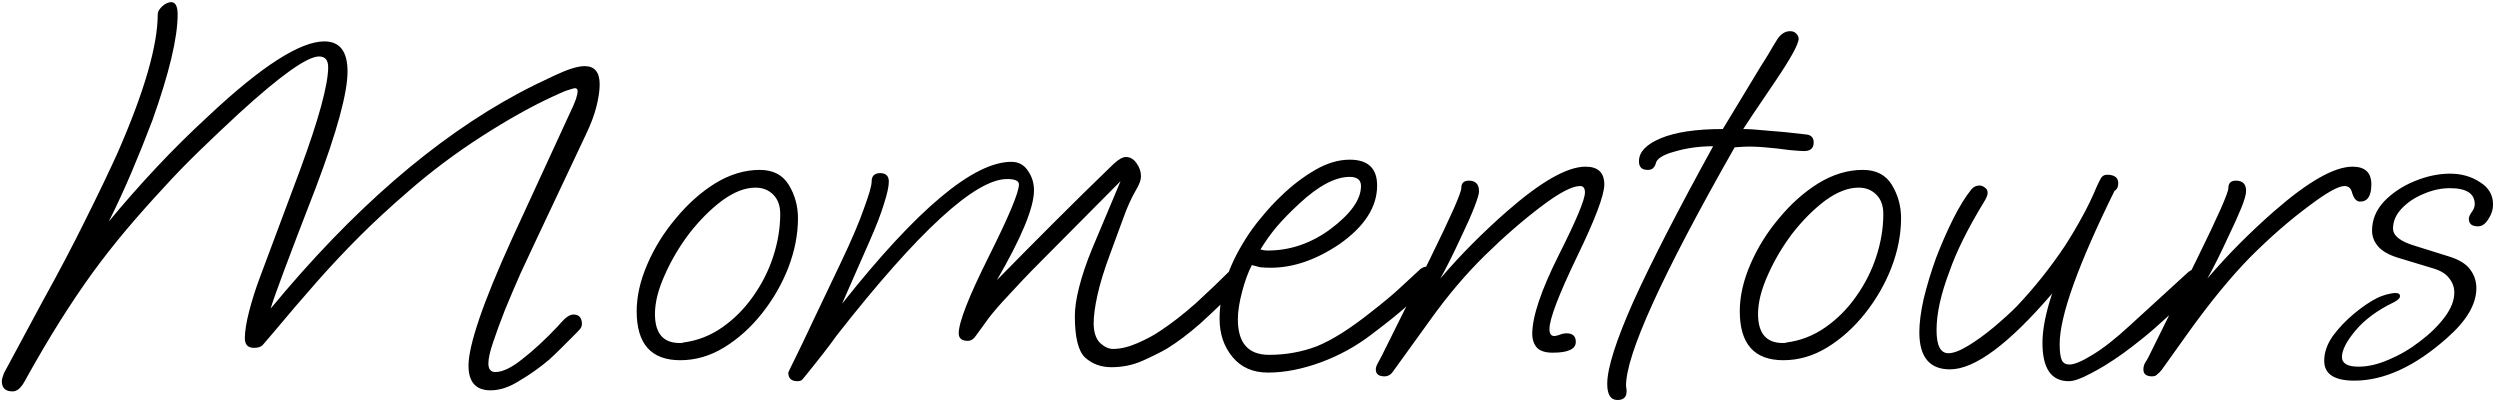 <svg width="186" height="30" viewBox="0 0 186 30" fill="none" xmlns="http://www.w3.org/2000/svg">
<path d="M0.936 29.12C0.403 29.12 0.136 28.867 0.136 28.36C0.136 28.227 0.19 28.027 0.296 27.76C0.43 27.52 0.616 27.173 0.856 26.72L3.136 22.48C4.363 20.267 5.43 18.24 6.336 16.4C7.27 14.533 8.07 12.867 8.736 11.4C10.736 6.84 11.736 3.387 11.736 1.04C11.736 0.88 11.843 0.693 12.056 0.48C12.296 0.267 12.523 0.16 12.736 0.16C13.056 0.16 13.216 0.467 13.216 1.08C13.216 2.813 12.59 5.44 11.336 8.96C10.83 10.293 10.31 11.587 9.776 12.84C9.243 14.093 8.683 15.307 8.096 16.48C9.243 15.093 10.43 13.747 11.656 12.44C12.883 11.133 14.163 9.867 15.496 8.64C19.443 4.933 22.323 3.08 24.136 3.08C25.283 3.08 25.856 3.827 25.856 5.32C25.856 6.92 25.07 9.8 23.496 13.96C21.47 19.187 20.35 22.187 20.136 22.96C26.19 15.627 32.35 10.28 38.616 6.92C39.47 6.467 40.363 6.027 41.296 5.6C42.256 5.147 42.99 4.92 43.496 4.92C44.243 4.92 44.616 5.373 44.616 6.28C44.616 6.733 44.536 7.28 44.376 7.92C44.216 8.56 43.95 9.267 43.576 10.04L39.896 17.84C39.55 18.587 39.163 19.413 38.736 20.32C38.336 21.227 37.95 22.133 37.576 23.04C37.23 23.92 36.936 24.72 36.696 25.44C36.456 26.133 36.336 26.667 36.336 27.04C36.336 27.467 36.51 27.68 36.856 27.68C37.39 27.68 38.056 27.36 38.856 26.72C39.683 26.08 40.563 25.267 41.496 24.28C41.63 24.12 41.803 23.933 42.016 23.72C42.256 23.507 42.47 23.4 42.656 23.4C43.083 23.4 43.296 23.64 43.296 24.12C43.296 24.2 43.27 24.293 43.216 24.4C43.163 24.48 43.043 24.613 42.856 24.8C42.51 25.147 42.163 25.493 41.816 25.84C41.47 26.187 41.15 26.493 40.856 26.76C40.163 27.347 39.43 27.867 38.656 28.32C37.91 28.8 37.19 29.04 36.496 29.04C35.403 29.04 34.856 28.427 34.856 27.2C34.856 26.453 35.123 25.293 35.656 23.72C36.19 22.147 37.003 20.16 38.096 17.76L42.296 8.64C42.59 8.027 42.776 7.6 42.856 7.36C42.936 7.093 42.976 6.907 42.976 6.8C42.976 6.64 42.91 6.56 42.776 6.56C42.723 6.56 42.576 6.6 42.336 6.68C42.123 6.733 41.736 6.893 41.176 7.16C39.55 7.907 37.763 8.907 35.816 10.16C33.87 11.413 32.056 12.773 30.376 14.24C29.016 15.413 27.803 16.533 26.736 17.6C25.67 18.667 24.63 19.773 23.616 20.92C22.603 22.067 21.483 23.373 20.256 24.84C19.91 25.24 19.67 25.52 19.536 25.68C19.403 25.813 19.19 25.88 18.896 25.88C18.443 25.88 18.216 25.64 18.216 25.16C18.216 24.653 18.323 23.987 18.536 23.16C18.75 22.333 19.016 21.493 19.336 20.64L22.296 12.72C23.016 10.773 23.55 9.16 23.896 7.88C24.243 6.6 24.416 5.64 24.416 5C24.416 4.467 24.19 4.2 23.736 4.2C22.856 4.2 20.87 5.613 17.776 8.44C16.71 9.427 15.71 10.373 14.776 11.28C13.843 12.187 12.99 13.067 12.216 13.92C11.176 15.04 10.23 16.107 9.376 17.12C8.523 18.133 7.696 19.187 6.896 20.28C6.123 21.347 5.323 22.533 4.496 23.84C3.67 25.147 2.776 26.667 1.816 28.4C1.55 28.88 1.256 29.12 0.936 29.12ZM50.609 26.8C48.449 26.8 47.369 25.587 47.369 23.16C47.369 22.04 47.635 20.867 48.169 19.64C48.702 18.413 49.409 17.28 50.289 16.24C51.169 15.173 52.142 14.307 53.209 13.64C54.302 12.973 55.409 12.64 56.529 12.64C57.515 12.64 58.235 13.013 58.689 13.76C59.142 14.507 59.369 15.333 59.369 16.24C59.369 17.44 59.129 18.667 58.649 19.92C58.169 21.147 57.515 22.28 56.689 23.32C55.862 24.36 54.929 25.2 53.889 25.84C52.849 26.48 51.755 26.8 50.609 26.8ZM50.569 25.52C50.729 25.52 50.822 25.507 50.849 25.48C51.889 25.347 52.849 24.973 53.729 24.36C54.609 23.747 55.369 22.987 56.009 22.08C56.675 21.147 57.182 20.147 57.529 19.08C57.875 18.013 58.049 16.96 58.049 15.92C58.049 15.307 57.875 14.827 57.529 14.48C57.182 14.133 56.742 13.96 56.209 13.96C55.435 13.96 54.609 14.28 53.729 14.92C52.875 15.56 52.062 16.373 51.289 17.36C50.542 18.347 49.929 19.387 49.449 20.48C48.969 21.547 48.729 22.507 48.729 23.36C48.729 24.8 49.342 25.52 50.569 25.52ZM59.329 28.36C58.876 28.36 58.649 28.147 58.649 27.72C58.649 27.693 58.809 27.36 59.129 26.72C59.449 26.08 59.902 25.133 60.489 23.88L62.529 19.6C63.356 17.867 63.942 16.493 64.289 15.48C64.662 14.467 64.849 13.813 64.849 13.52C64.849 13.093 65.062 12.88 65.489 12.88C65.916 12.88 66.129 13.093 66.129 13.52C66.129 13.867 66.009 14.413 65.769 15.16C65.556 15.88 65.196 16.813 64.689 17.96L62.649 22.6C68.222 15.56 72.422 12.04 75.249 12.04C75.782 12.04 76.196 12.267 76.489 12.72C76.782 13.147 76.929 13.627 76.929 14.16C76.929 15.44 76.009 17.667 74.169 20.84C75.582 19.4 77.009 17.96 78.449 16.52C79.916 15.053 81.382 13.613 82.849 12.2C83.222 11.853 83.529 11.68 83.769 11.68C84.089 11.68 84.356 11.84 84.569 12.16C84.782 12.453 84.889 12.773 84.889 13.12C84.889 13.387 84.769 13.72 84.529 14.12C84.182 14.707 83.862 15.413 83.569 16.24C83.276 17.04 82.942 17.947 82.569 18.96C82.142 20.107 81.836 21.107 81.649 21.96C81.462 22.813 81.369 23.507 81.369 24.04C81.369 24.707 81.529 25.2 81.849 25.52C82.169 25.813 82.489 25.96 82.809 25.96C83.369 25.96 83.982 25.813 84.649 25.52C85.316 25.227 85.862 24.933 86.289 24.64C87.142 24.08 88.036 23.387 88.969 22.56C89.902 21.707 90.796 20.853 91.649 20C91.756 19.893 91.916 19.84 92.129 19.84C92.529 19.84 92.729 20 92.729 20.32C92.729 20.613 92.542 20.947 92.169 21.32C91.102 22.387 90.142 23.307 89.289 24.08C88.436 24.827 87.622 25.44 86.849 25.92C86.342 26.213 85.729 26.52 85.009 26.84C84.289 27.16 83.516 27.32 82.689 27.32C81.916 27.32 81.262 27.08 80.729 26.6C80.222 26.12 79.969 25.093 79.969 23.52C79.969 22.907 80.076 22.187 80.289 21.36C80.502 20.507 80.822 19.56 81.249 18.52L83.369 13.48L77.649 19.24C76.982 19.907 76.436 20.467 76.009 20.92C75.582 21.373 75.236 21.747 74.969 22.04C74.462 22.573 74.009 23.093 73.609 23.6C73.236 24.107 72.916 24.547 72.649 24.92C72.462 25.213 72.249 25.36 72.009 25.36C71.556 25.36 71.329 25.173 71.329 24.8C71.329 23.973 72.076 22.067 73.569 19.08C75.062 16.093 75.809 14.307 75.809 13.72C75.809 13.453 75.516 13.32 74.929 13.32C72.556 13.32 68.329 17.2 62.249 24.96C61.742 25.68 60.902 26.76 59.729 28.2C59.649 28.307 59.516 28.36 59.329 28.36ZM94.338 27.72C93.218 27.72 92.338 27.333 91.698 26.56C91.058 25.787 90.737 24.84 90.737 23.72C90.737 21.8 91.377 19.827 92.657 17.8C93.004 17.24 93.404 16.693 93.858 16.16C94.311 15.6 94.804 15.067 95.338 14.56C96.138 13.787 96.978 13.147 97.858 12.64C98.737 12.133 99.591 11.88 100.418 11.88C101.778 11.88 102.458 12.52 102.458 13.8C102.458 15.4 101.524 16.853 99.657 18.16C97.924 19.333 96.218 19.92 94.537 19.92C94.244 19.92 93.978 19.907 93.737 19.88C93.524 19.827 93.324 19.773 93.138 19.72C92.871 20.227 92.631 20.88 92.418 21.68C92.204 22.48 92.097 23.173 92.097 23.76C92.097 25.52 92.871 26.4 94.418 26.4C95.671 26.4 96.858 26.187 97.978 25.76C99.097 25.307 100.431 24.467 101.978 23.24C102.938 22.493 103.658 21.893 104.138 21.44C104.618 20.987 105.138 20.507 105.698 20C105.858 19.893 106.004 19.84 106.138 19.84C106.271 19.84 106.404 19.88 106.538 19.96C106.671 20.04 106.738 20.16 106.738 20.32C106.738 20.613 106.471 21.027 105.938 21.56C105.484 21.987 105.004 22.44 104.498 22.92C103.991 23.373 103.191 24.013 102.098 24.84C100.924 25.747 99.644 26.453 98.257 26.96C96.871 27.467 95.564 27.72 94.338 27.72ZM94.297 18.64C95.151 18.64 95.964 18.507 96.737 18.24C97.511 17.973 98.244 17.587 98.938 17.08C100.484 15.933 101.258 14.853 101.258 13.84C101.258 13.387 100.978 13.16 100.418 13.16C99.351 13.16 98.111 13.813 96.698 15.12C96.004 15.76 95.431 16.347 94.978 16.88C94.551 17.387 94.151 17.947 93.778 18.56C93.938 18.613 94.111 18.64 94.297 18.64ZM103 28C102.573 28 102.36 27.827 102.36 27.48C102.36 27.347 102.413 27.187 102.52 27C102.627 26.787 102.72 26.613 102.8 26.48L106.4 19.24C107.947 16.093 108.72 14.347 108.72 14C108.72 13.627 108.907 13.44 109.28 13.44C109.787 13.44 110.04 13.707 110.04 14.24C110.04 14.427 109.92 14.827 109.68 15.44C109.44 16.053 109.133 16.747 108.76 17.52C108.12 18.907 107.587 19.973 107.16 20.72C107.96 19.787 108.773 18.907 109.6 18.08C110.427 17.253 111.267 16.467 112.12 15.72C114.653 13.507 116.6 12.4 117.96 12.4C118.893 12.4 119.36 12.84 119.36 13.72C119.36 14.52 118.68 16.32 117.32 19.12C115.96 21.947 115.28 23.733 115.28 24.48C115.28 24.827 115.4 25 115.64 25C115.72 25 115.84 24.973 116 24.92C116.187 24.84 116.373 24.8 116.56 24.8C117.013 24.8 117.24 25.013 117.24 25.44C117.24 25.973 116.667 26.24 115.52 26.24C114.987 26.24 114.6 26.12 114.36 25.88C114.12 25.613 114 25.267 114 24.84C114 23.56 114.653 21.613 115.96 19C117.267 16.413 117.92 14.853 117.92 14.32C117.92 14 117.8 13.84 117.56 13.84C116.973 13.84 116.027 14.333 114.72 15.32C113.307 16.387 111.893 17.613 110.48 19C109.067 20.387 107.72 21.973 106.44 23.76L103.64 27.64C103.48 27.88 103.267 28 103 28ZM120.338 29.76C119.832 29.76 119.578 29.36 119.578 28.56C119.578 27.387 120.232 25.333 121.538 22.4C122.872 19.467 124.845 15.627 127.458 10.88C126.445 10.88 125.485 11.013 124.578 11.28C123.698 11.52 123.232 11.827 123.178 12.2C123.152 12.307 123.085 12.413 122.978 12.52C122.898 12.6 122.765 12.64 122.578 12.64C122.152 12.64 121.938 12.427 121.938 12C121.938 11.307 122.485 10.733 123.578 10.28C124.672 9.827 126.205 9.6 128.178 9.6L130.938 5.04C131.125 4.747 131.325 4.427 131.538 4.08C131.752 3.707 131.992 3.307 132.258 2.88C132.525 2.507 132.832 2.32 133.178 2.32C133.392 2.32 133.552 2.387 133.658 2.52C133.765 2.627 133.818 2.747 133.818 2.88C133.818 3.28 133.232 4.347 132.058 6.08C130.592 8.24 129.805 9.413 129.698 9.6C130.098 9.6 130.698 9.64 131.498 9.72C132.298 9.773 133.245 9.867 134.338 10C134.738 10.027 134.938 10.227 134.938 10.6C134.938 11.027 134.698 11.24 134.218 11.24C134.032 11.24 133.658 11.213 133.098 11.16C132.538 11.08 131.938 11.013 131.298 10.96C130.658 10.907 130.112 10.893 129.658 10.92L129.058 10.96C123.645 20.48 120.952 26.4 120.978 28.72L121.018 29.04V29.12C121.018 29.547 120.792 29.76 120.338 29.76ZM132.679 26.8C130.519 26.8 129.439 25.587 129.439 23.16C129.439 22.04 129.706 20.867 130.239 19.64C130.772 18.413 131.479 17.28 132.359 16.24C133.239 15.173 134.212 14.307 135.279 13.64C136.372 12.973 137.479 12.64 138.599 12.64C139.586 12.64 140.306 13.013 140.759 13.76C141.212 14.507 141.439 15.333 141.439 16.24C141.439 17.44 141.199 18.667 140.719 19.92C140.239 21.147 139.586 22.28 138.759 23.32C137.932 24.36 136.999 25.2 135.959 25.84C134.919 26.48 133.826 26.8 132.679 26.8ZM132.639 25.52C132.799 25.52 132.892 25.507 132.919 25.48C133.959 25.347 134.919 24.973 135.799 24.36C136.679 23.747 137.439 22.987 138.079 22.08C138.746 21.147 139.252 20.147 139.599 19.08C139.946 18.013 140.119 16.96 140.119 15.92C140.119 15.307 139.946 14.827 139.599 14.48C139.252 14.133 138.812 13.96 138.279 13.96C137.506 13.96 136.679 14.28 135.799 14.92C134.946 15.56 134.132 16.373 133.359 17.36C132.612 18.347 131.999 19.387 131.519 20.48C131.039 21.547 130.799 22.507 130.799 23.36C130.799 24.8 131.412 25.52 132.639 25.52ZM153.919 28.36C152.613 28.36 151.959 27.413 151.959 25.52C151.959 24.507 152.199 23.28 152.679 21.84C149.453 25.6 146.919 27.48 145.079 27.48C143.559 27.48 142.799 26.56 142.799 24.72C142.799 24.027 142.906 23.2 143.119 22.24C143.359 21.253 143.666 20.24 144.039 19.2C144.439 18.16 144.866 17.187 145.319 16.28C145.773 15.373 146.226 14.64 146.679 14.08C146.839 13.893 147.039 13.8 147.279 13.8C147.413 13.8 147.546 13.853 147.679 13.96C147.813 14.04 147.879 14.173 147.879 14.36C147.879 14.52 147.786 14.747 147.599 15.04C146.399 17.013 145.546 18.733 145.039 20.2C144.399 21.88 144.079 23.333 144.079 24.56C144.079 25.707 144.373 26.28 144.959 26.28C145.333 26.28 145.826 26.093 146.439 25.72C147.053 25.347 147.679 24.893 148.319 24.36C148.986 23.8 149.559 23.28 150.039 22.8C151.373 21.387 152.573 19.88 153.639 18.28C154.119 17.533 154.546 16.813 154.919 16.12C155.319 15.4 155.679 14.653 155.999 13.88C156.133 13.587 156.239 13.373 156.319 13.24C156.426 13.08 156.573 13 156.759 13C157.319 13 157.599 13.213 157.599 13.64C157.599 13.907 157.506 14.093 157.319 14.2C154.599 19.72 153.239 23.52 153.239 25.6C153.239 26.16 153.293 26.56 153.399 26.8C153.506 27.013 153.693 27.12 153.959 27.12C154.333 27.12 154.906 26.88 155.679 26.4C156.479 25.92 157.413 25.187 158.479 24.2L162.679 20.36C162.893 20.147 163.093 20.04 163.279 20.04C163.706 20.04 163.919 20.24 163.919 20.64C163.919 20.987 163.079 21.92 161.399 23.44C160.679 24.107 160.039 24.667 159.479 25.12C158.919 25.573 158.399 25.973 157.919 26.32C157.013 26.96 156.213 27.453 155.519 27.8C154.826 28.173 154.293 28.36 153.919 28.36ZM160.109 28C159.683 28 159.469 27.827 159.469 27.48C159.469 27.32 159.509 27.16 159.589 27C159.696 26.84 159.776 26.707 159.829 26.6L163.469 19.24C165.016 16.093 165.789 14.347 165.789 14C165.789 13.627 165.976 13.44 166.349 13.44C166.856 13.44 167.109 13.693 167.109 14.2C167.109 14.467 166.989 14.893 166.749 15.48C166.509 16.067 166.203 16.747 165.829 17.52C165.189 18.907 164.656 19.973 164.229 20.72C165.029 19.787 165.843 18.907 166.669 18.08C167.496 17.253 168.336 16.467 169.189 15.72C171.723 13.507 173.669 12.4 175.029 12.4C175.963 12.4 176.429 12.84 176.429 13.72C176.429 14.573 176.149 15 175.589 15C175.323 15 175.123 14.773 174.989 14.32C174.909 14 174.723 13.84 174.429 13.84C173.976 13.84 173.096 14.333 171.789 15.32C170.349 16.387 168.896 17.653 167.429 19.12C165.989 20.587 164.456 22.453 162.829 24.72L160.829 27.52C160.723 27.653 160.616 27.76 160.509 27.84C160.429 27.947 160.296 28 160.109 28ZM175.161 28.32C173.668 28.32 172.921 27.827 172.921 26.84C172.921 26.227 173.134 25.613 173.561 25C174.014 24.387 174.548 23.827 175.161 23.32C175.774 22.813 176.348 22.427 176.881 22.16C177.041 22.08 177.254 22 177.521 21.92C177.814 21.84 178.054 21.8 178.241 21.8C178.454 21.8 178.561 21.88 178.561 22.04C178.561 22.173 178.414 22.32 178.121 22.48C176.894 23.067 175.934 23.773 175.241 24.6C174.574 25.4 174.241 26.053 174.241 26.56C174.241 27.04 174.654 27.28 175.481 27.28C176.174 27.28 176.921 27.107 177.721 26.76C178.548 26.413 179.321 25.96 180.041 25.4C180.788 24.84 181.401 24.24 181.881 23.6C182.361 22.96 182.601 22.347 182.601 21.76C182.601 21.36 182.468 21 182.201 20.68C181.961 20.36 181.561 20.12 181.001 19.96L178.361 19.16C177.694 18.947 177.214 18.667 176.921 18.32C176.628 17.973 176.481 17.587 176.481 17.16C176.481 16.36 176.774 15.64 177.361 15C177.974 14.36 178.734 13.853 179.641 13.48C180.548 13.107 181.428 12.92 182.281 12.92C183.134 12.92 183.881 13.133 184.521 13.56C185.161 13.96 185.481 14.507 185.481 15.2C185.481 15.6 185.361 15.973 185.121 16.32C184.908 16.667 184.654 16.84 184.361 16.84C183.908 16.84 183.681 16.653 183.681 16.28C183.681 16.147 183.748 15.987 183.881 15.8C184.041 15.587 184.121 15.387 184.121 15.2C184.121 14.4 183.508 14 182.281 14C181.614 14 180.948 14.147 180.281 14.44C179.641 14.707 179.108 15.067 178.681 15.52C178.254 15.973 178.041 16.467 178.041 17C178.041 17.533 178.574 17.96 179.641 18.28L182.201 19.08C182.974 19.32 183.508 19.653 183.801 20.08C184.094 20.48 184.241 20.933 184.241 21.44C184.241 22.64 183.508 23.88 182.041 25.16C179.668 27.267 177.374 28.32 175.161 28.32Z" fill="black"/>
</svg>
